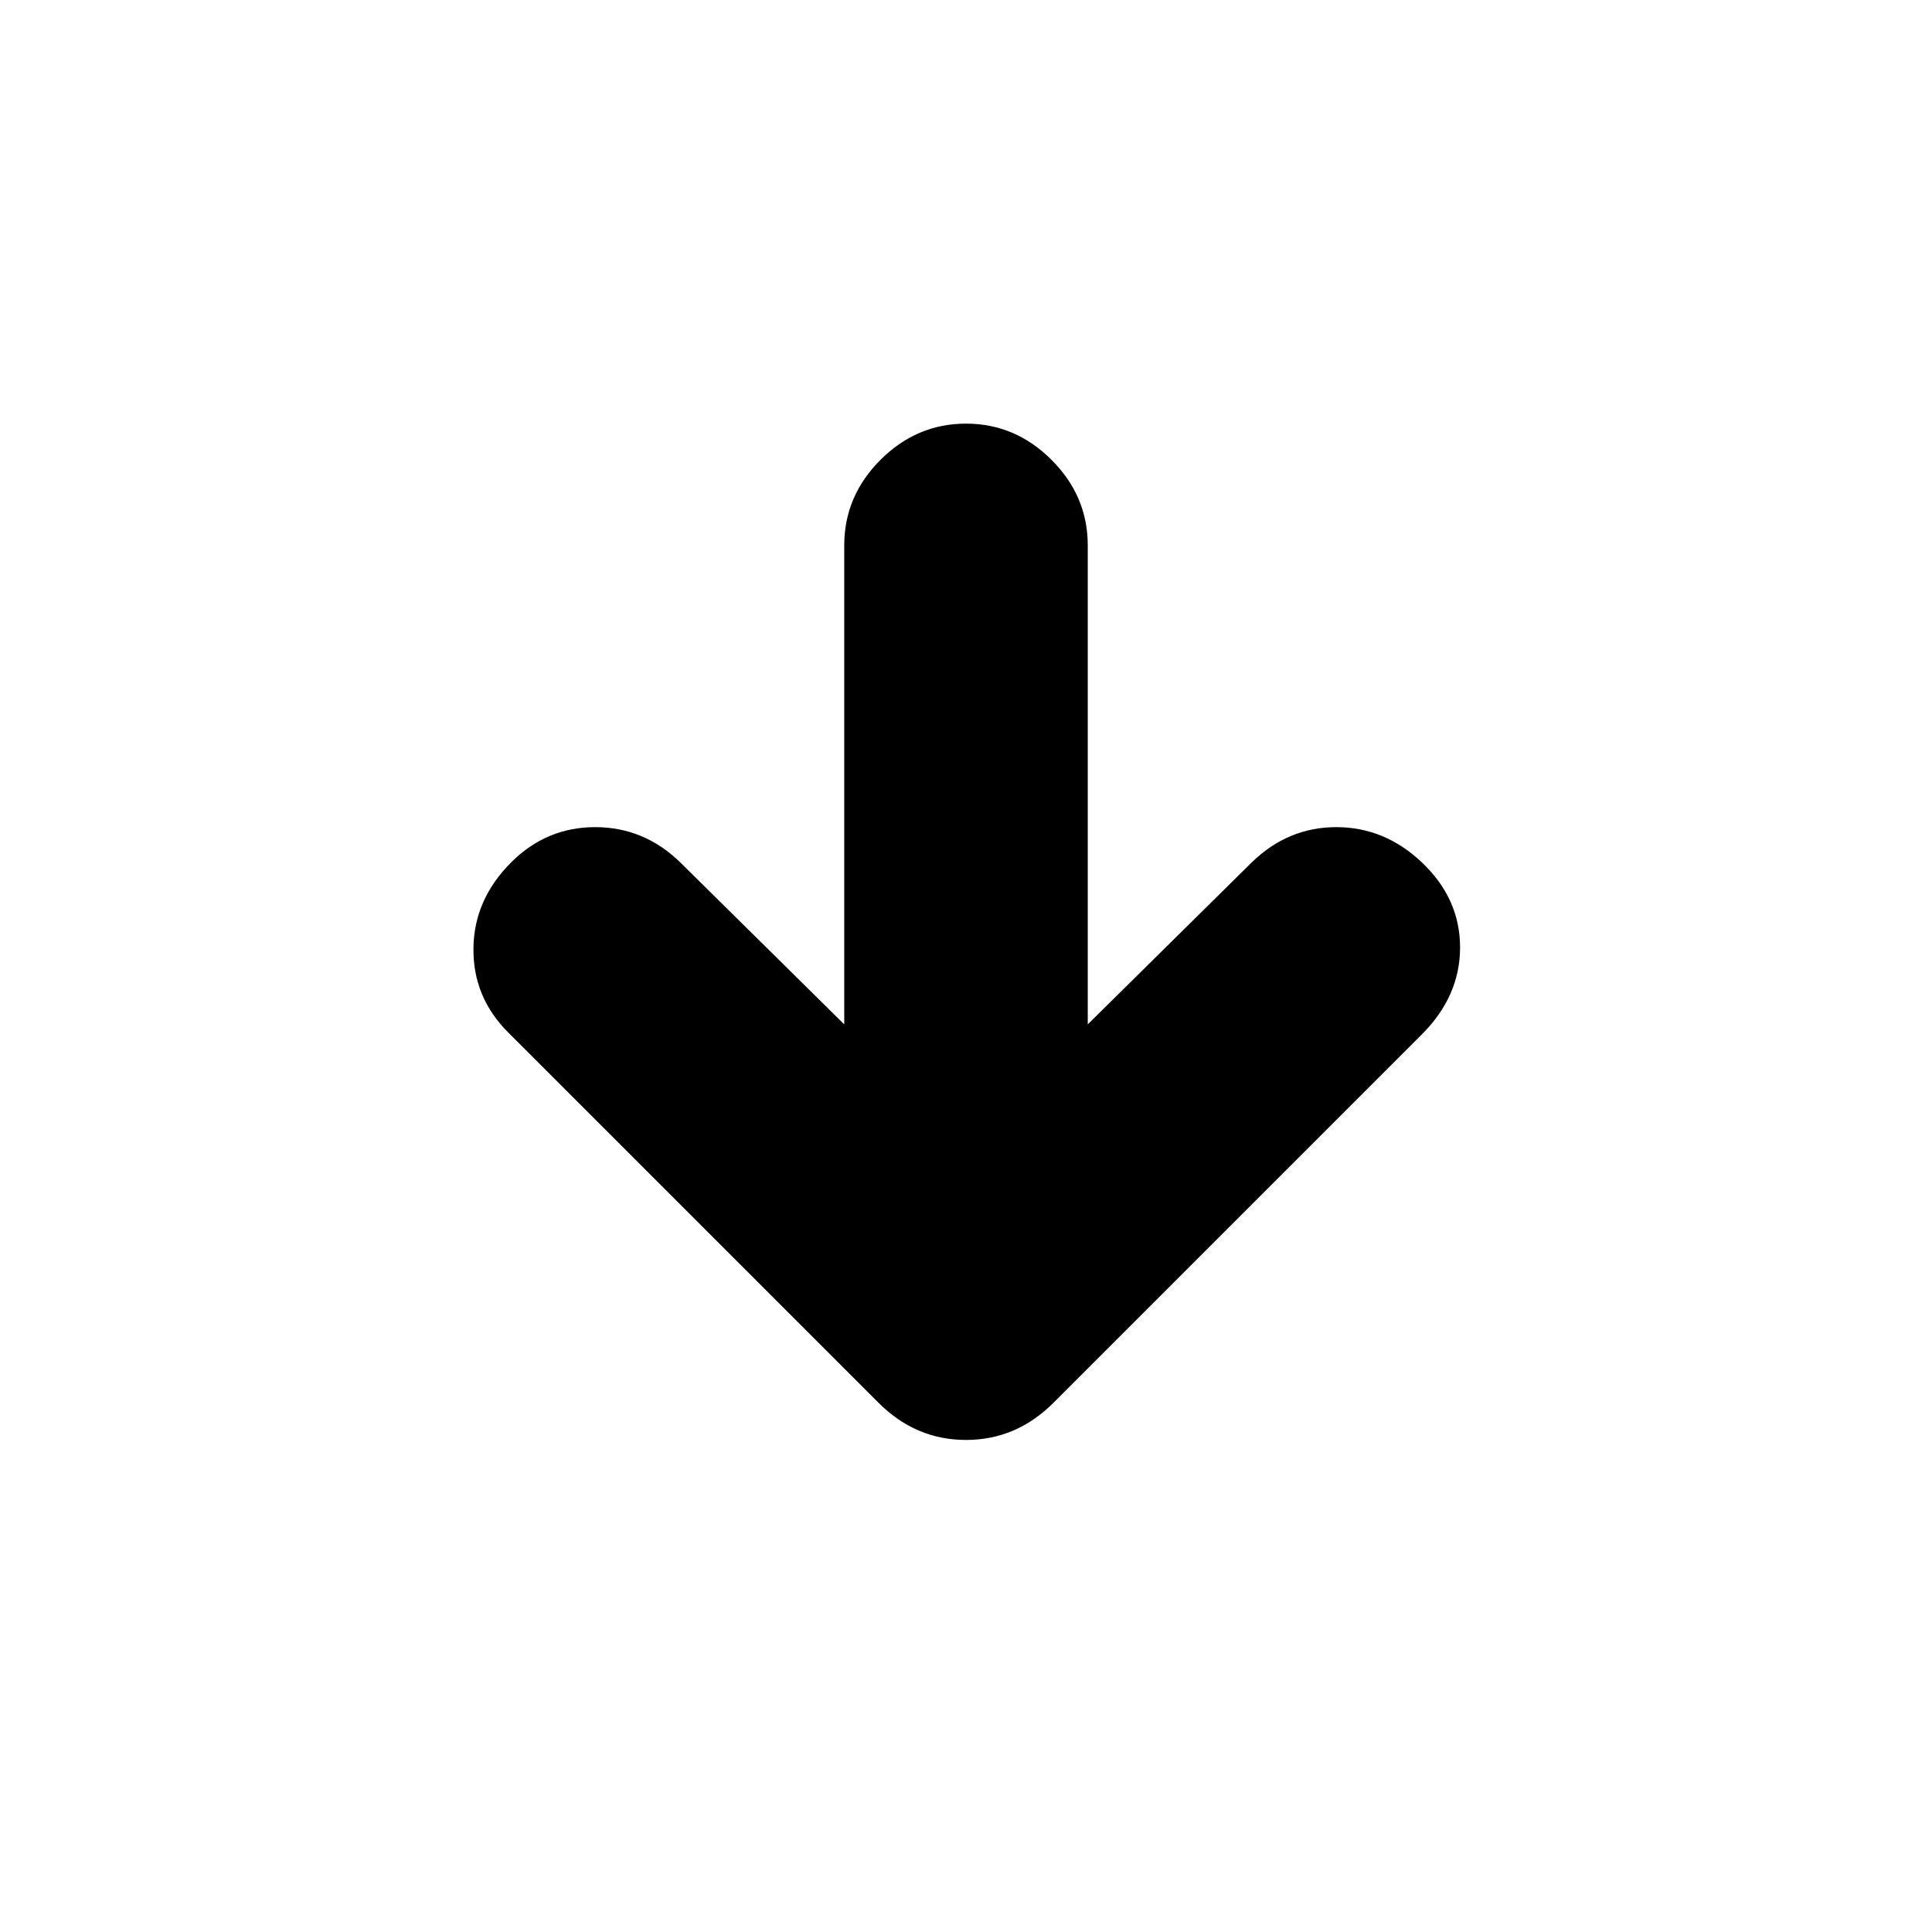 <svg xmlns="http://www.w3.org/2000/svg" height="24" viewBox="0 96 960 960" width="24"><path d="M419.5 605V367q0-24.5 18-42.5t42.5-18q24.5 0 42.5 18t18 42.5v238l81.5-80.5q18-17.5 42-17.5t42.5 17.5q19 18 19 42.25t-19 43.25l-183 183Q505 811.5 480 811.5T436.5 793l-184-184q-17.5-17.5-17.25-41.75T254 524.5q17.5-17.5 41.75-17.5T338 524.5l81.5 80.5Z"/></svg>